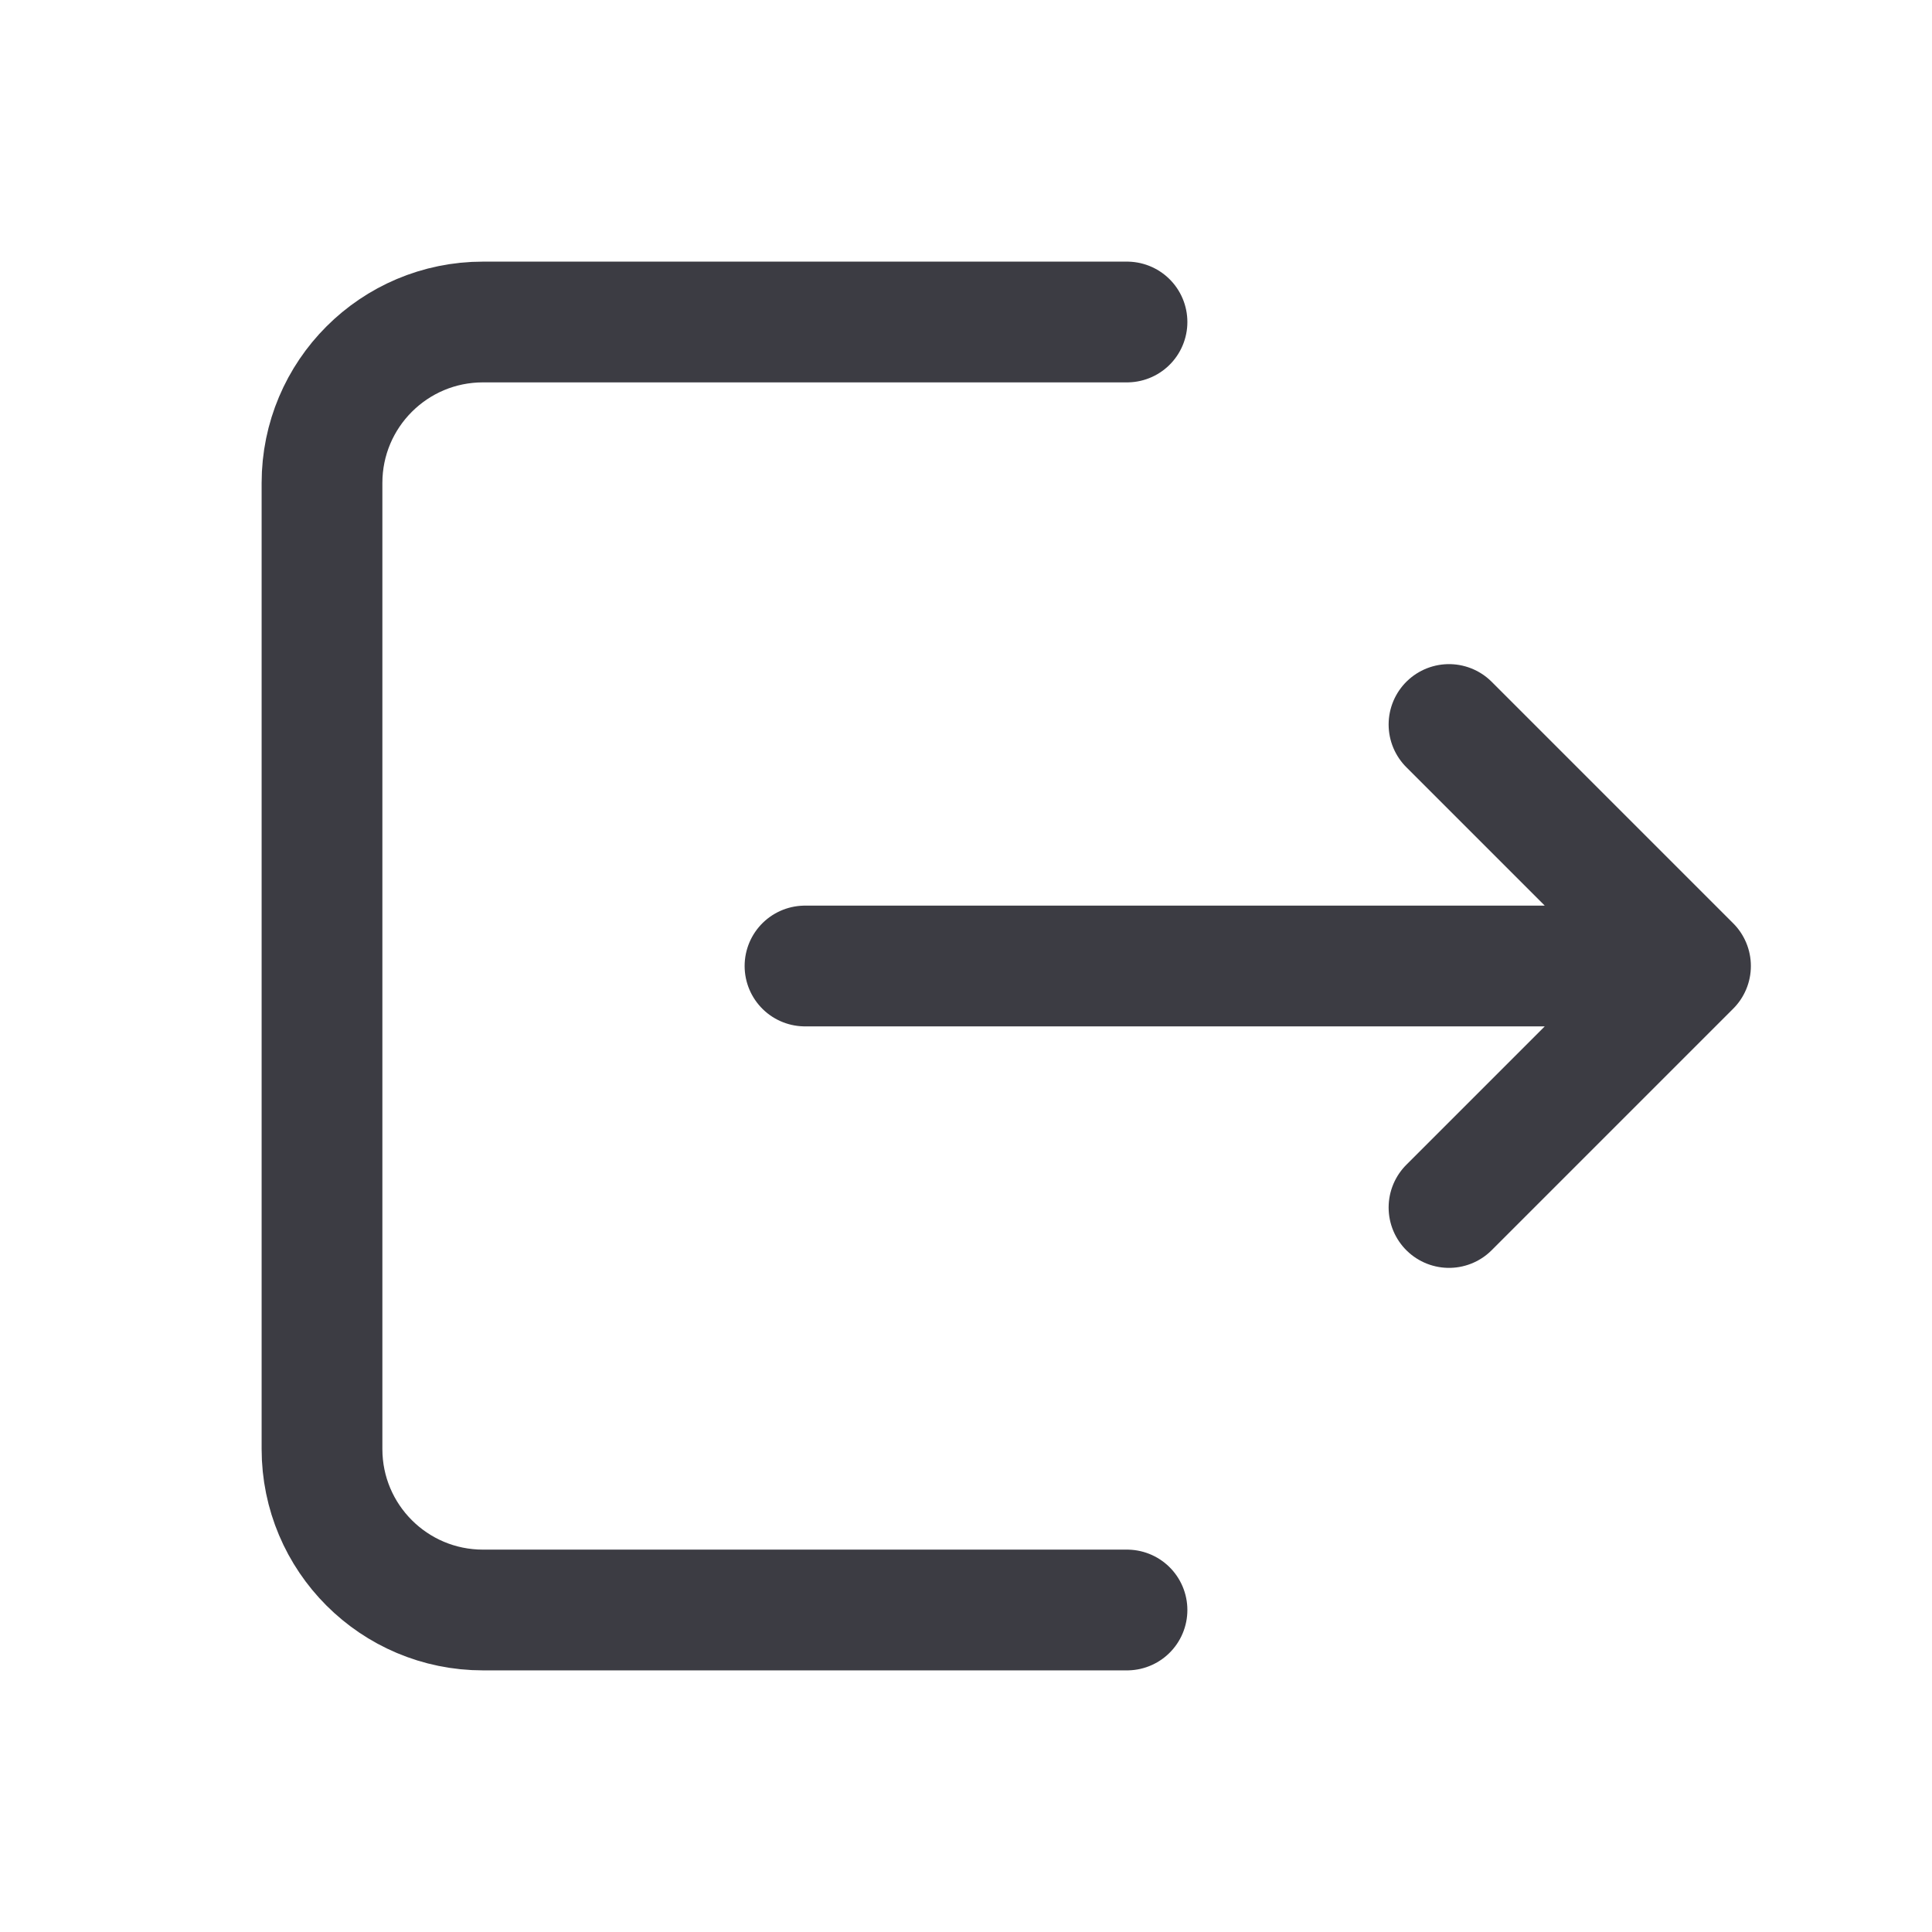 <?xml version="1.0" encoding="UTF-8"?>
<svg width="18" height="18" viewBox="0 0 24 24" fill="none" stroke="#3C3C43" stroke-width="1.5" stroke-linecap="round" stroke-linejoin="round" xmlns="http://www.w3.org/2000/svg">
    <path d="M14 20H6C4.895 20 4 19.105 4 18L4 6C4 4.895 4.895 4 6 4H14M10 12H21M21 12L18 15M21 12L18 9"/>
</svg>